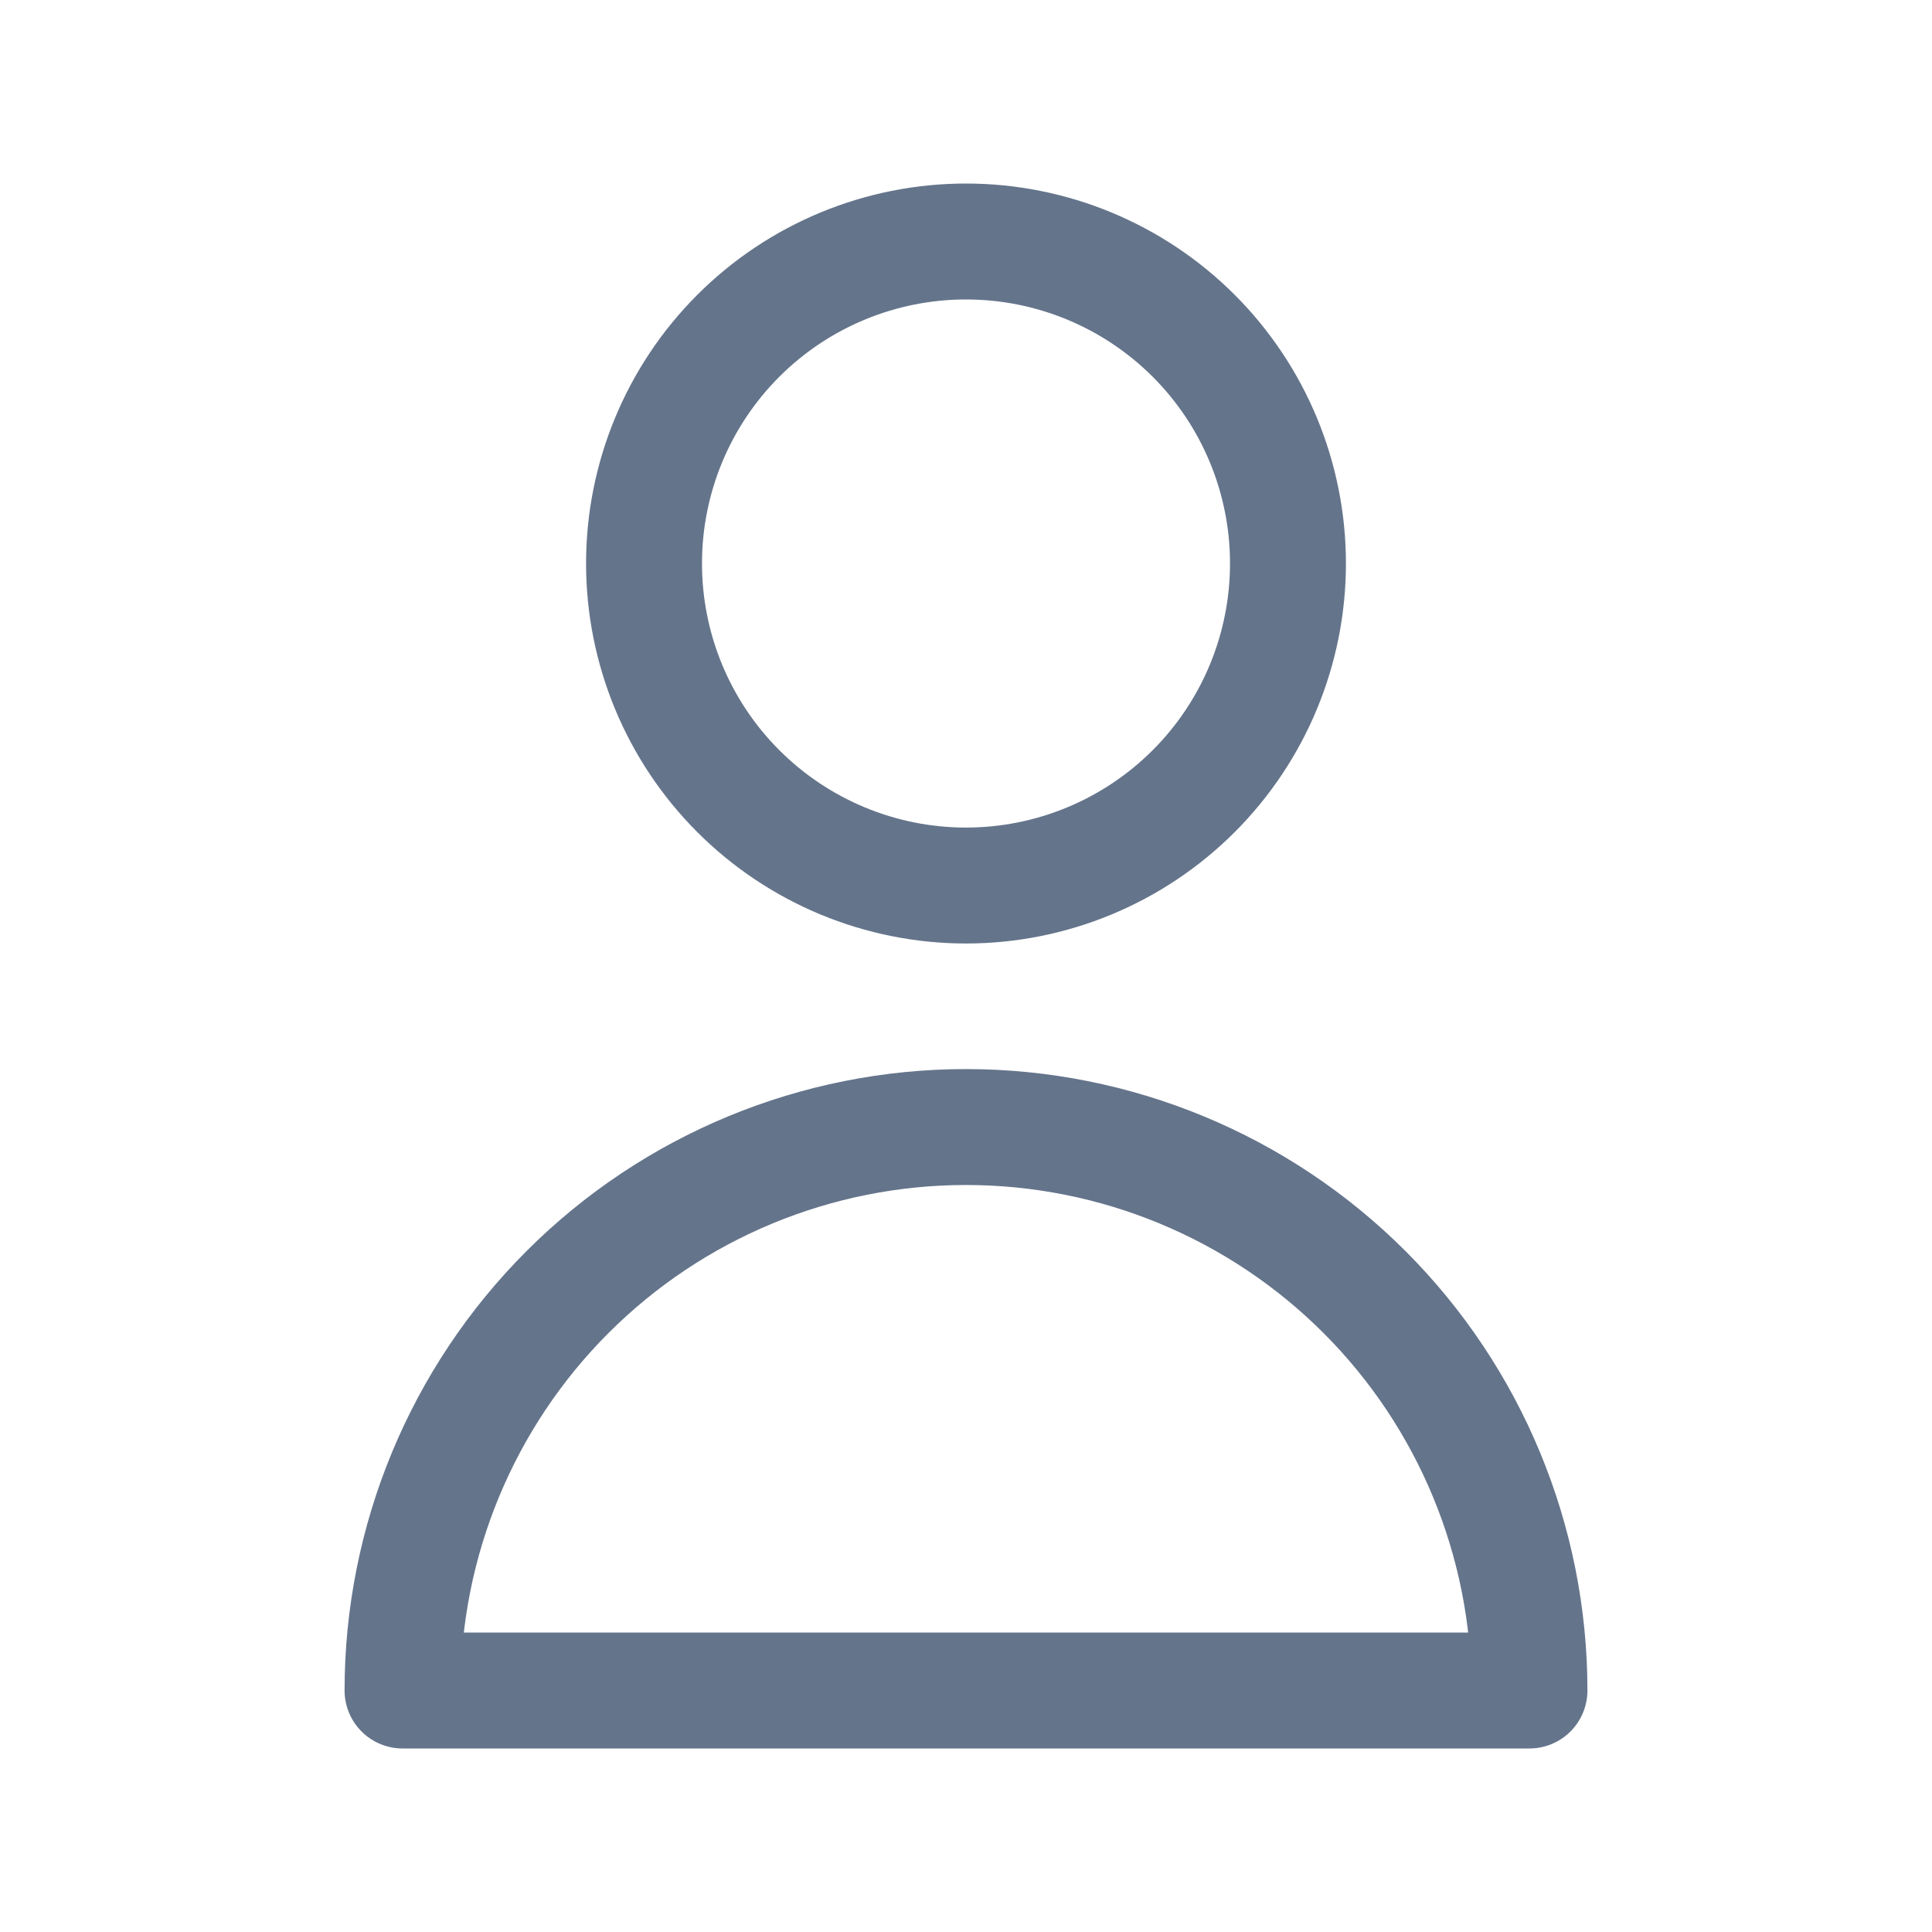 <svg width="20" height="20" viewBox="0 0 20 20" fill="none" xmlns="http://www.w3.org/2000/svg">
<path d="M13.333 5.833C13.333 6.717 12.982 7.565 12.357 8.19C11.732 8.815 10.884 9.167 10 9.167C9.116 9.167 8.268 8.815 7.643 8.19C7.018 7.565 6.667 6.717 6.667 5.833C6.667 4.949 7.018 4.101 7.643 3.476C8.268 2.851 9.116 2.5 10 2.5C10.884 2.5 11.732 2.851 12.357 3.476C12.982 4.101 13.333 4.949 13.333 5.833V5.833ZM10 11.667C8.453 11.667 6.969 12.281 5.875 13.375C4.781 14.469 4.167 15.953 4.167 17.5H15.833C15.833 15.953 15.219 14.469 14.125 13.375C13.031 12.281 11.547 11.667 10 11.667V11.667Z" stroke="#64748B" stroke-width="1.2" stroke-linecap="round" stroke-linejoin="round"/>
</svg>
